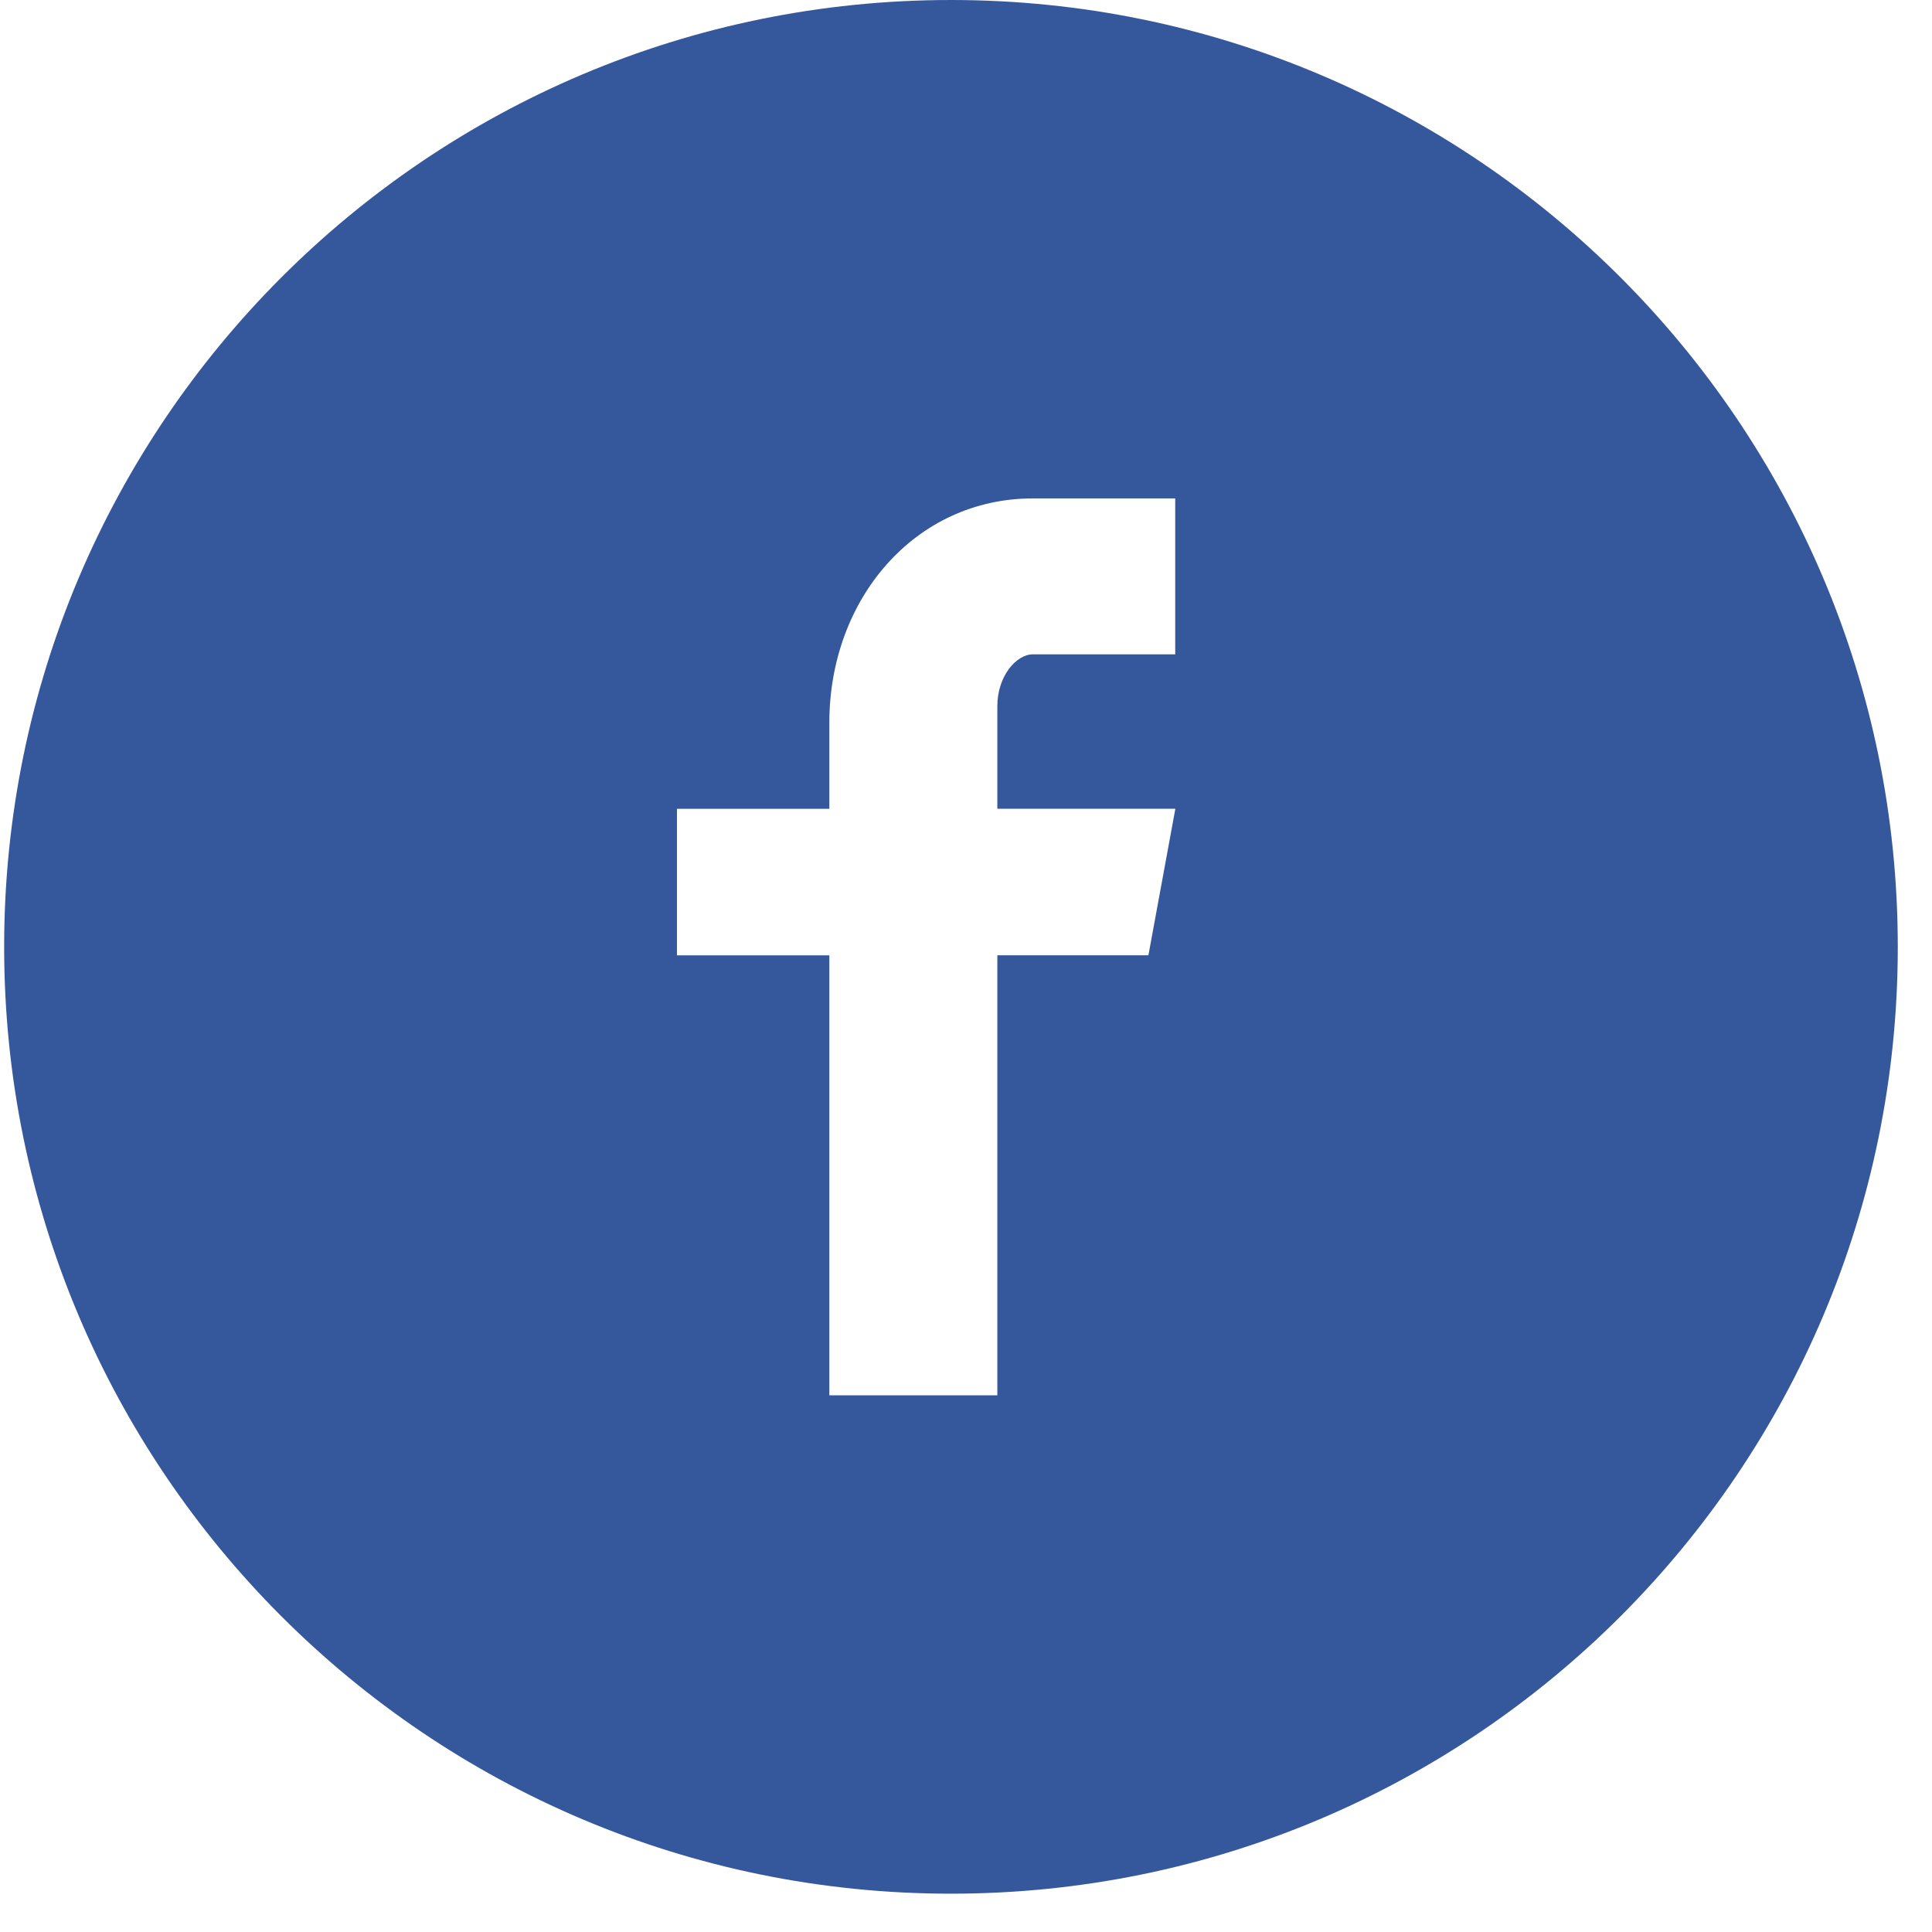 <svg width="41" height="41" fill="none" xmlns="http://www.w3.org/2000/svg"><path d="M20.181 0C9.084 0 .088 8.996.088 20.094c0 11.097 8.996 20.093 20.093 20.093s20.093-8.996 20.093-20.093C40.274 8.996 31.278 0 20.181 0zm4.76 13.886h-3.02c-.359 0-.756.47-.756 1.096v2.181h3.778l-.572 3.11h-3.206v9.338H17.6v-9.337h-3.234v-3.11H17.6v-1.83c0-2.625 1.821-4.757 4.32-4.757h3.02v3.309z" fill="#35589D"/></svg>
